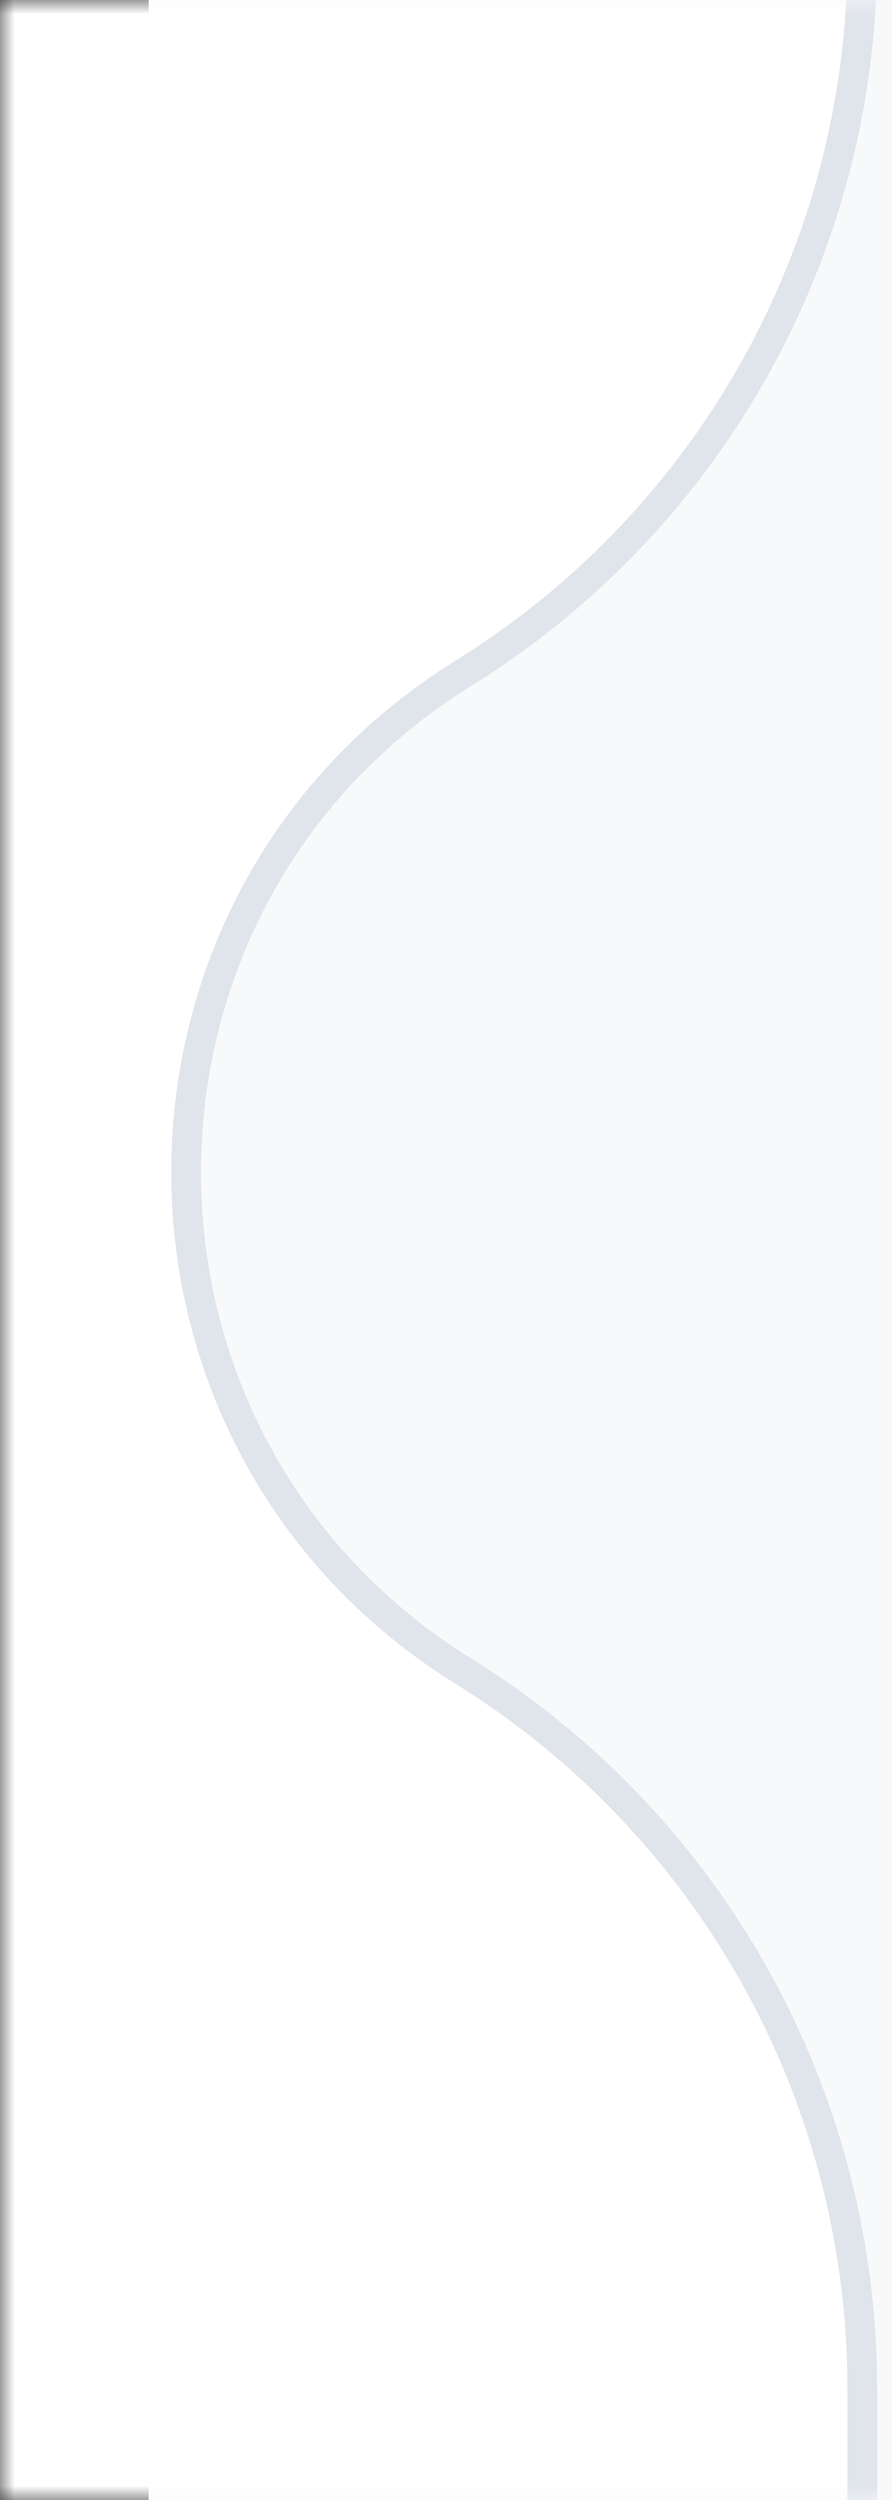 <svg width="30" height="84" viewBox="0 0 30 84" fill="none" xmlns="http://www.w3.org/2000/svg">
<rect x="0" y="0" width="30" height="84" fill="#333333" stroke="none"/>
<rect width="25" height="84" transform="matrix(-1 0 0 1 30 0)" fill="#F8F9FA"/>
<mask id="mask0_16_97" style="mask-type:alpha" maskUnits="userSpaceOnUse" x="0" y="0" width="30" height="84">
<rect width="30" height="84" transform="matrix(-1 0 0 1 30 0)" fill="#D9D9D9"/>
</mask>
<g mask="url(#mask0_16_97)">
<path d="M13.5 -49H-363.5C-372.06 -49 -379 -42.06 -379 -33.5V-1.476C-379 8.334 -373.928 17.447 -365.592 22.617C-353.148 30.334 -353.148 48.439 -365.592 56.156C-373.928 61.326 -379 70.439 -379 80.249V366.5C-379 375.06 -372.06 382 -363.5 382H13.5C22.06 382 29 375.06 29 366.5V80.249C29 70.439 23.928 61.326 15.592 56.156C3.148 48.439 3.148 30.334 15.592 22.617C23.928 17.447 29 8.334 29 -1.476V-33.5C29 -42.06 22.06 -49 13.5 -49Z" fill="white" stroke="#E0E4EB"/>
</g>
</svg>
